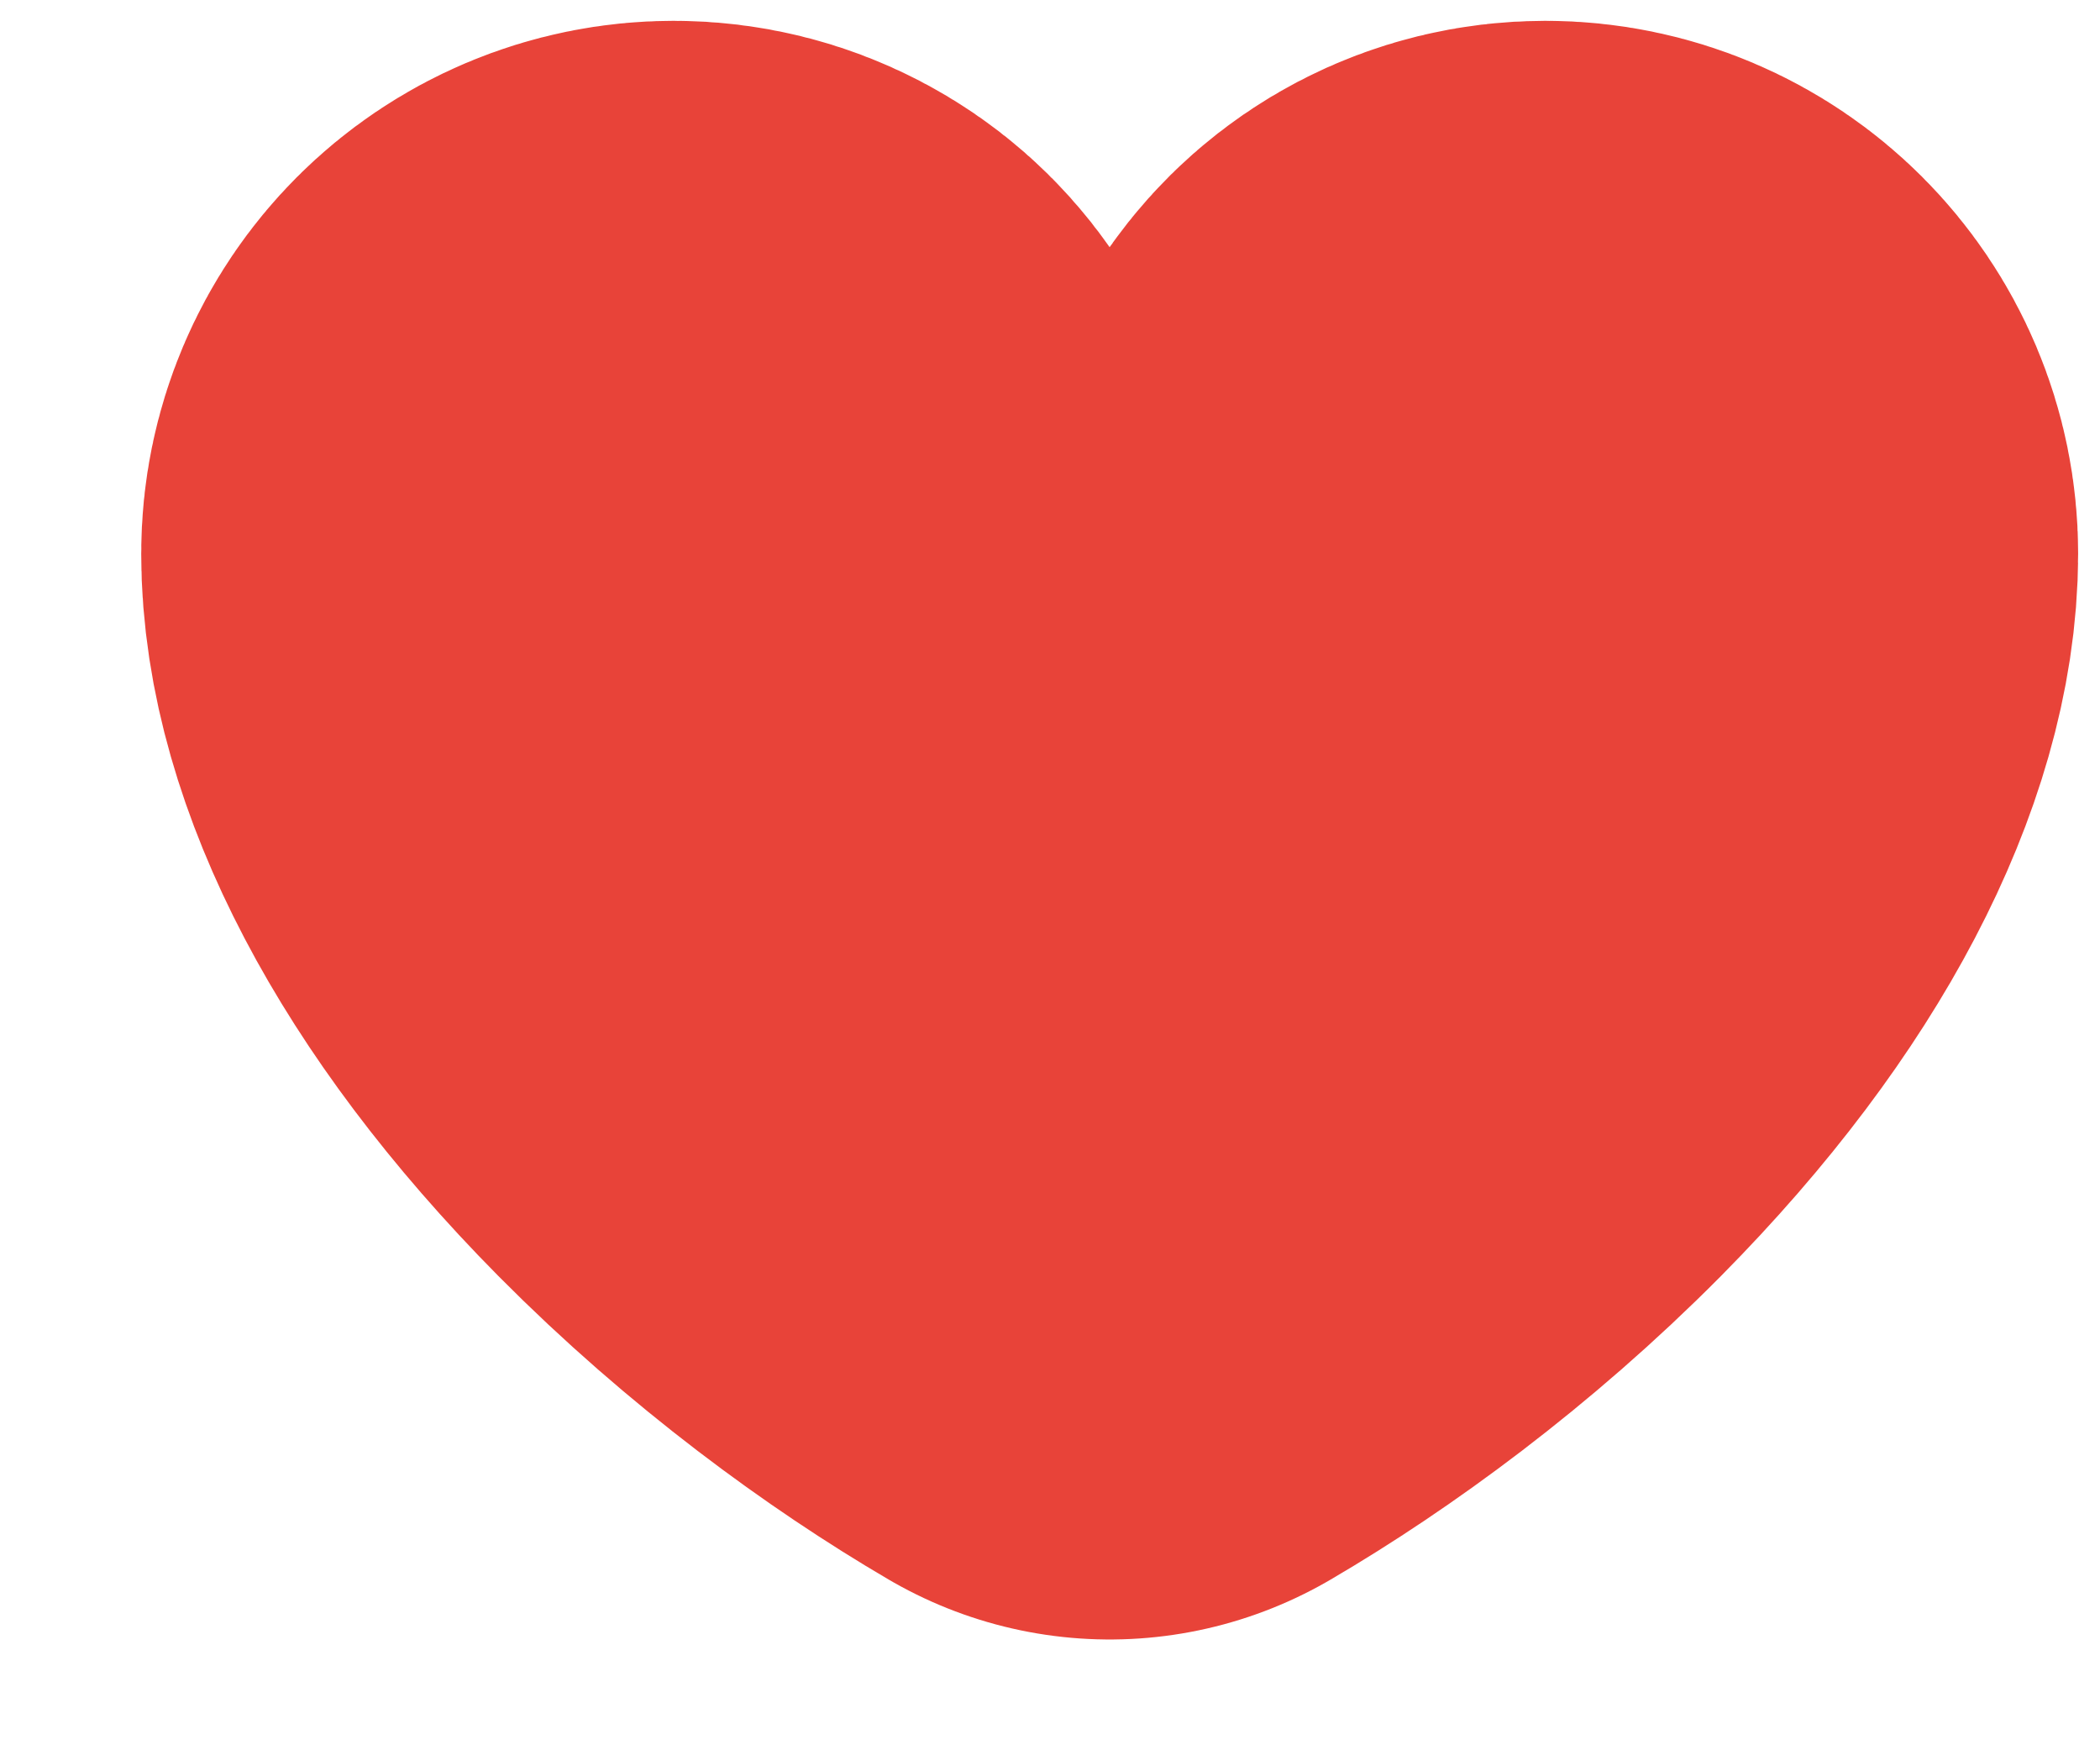 <svg width="12" height="10" viewBox="0 0 12 10" fill="none" xmlns="http://www.w3.org/2000/svg">
<path d="M3.85 2.619L3.852 2.619C3.939 2.619 4.025 2.64 4.102 2.68C4.179 2.72 4.245 2.777 4.295 2.849C4.762 3.515 5.525 3.912 6.339 3.912C7.153 3.913 7.917 3.517 8.385 2.851C8.487 2.706 8.649 2.619 8.831 2.619C9.132 2.619 9.375 2.862 9.375 3.163C9.375 3.724 9.003 4.576 8.058 5.531C7.485 6.109 6.859 6.564 6.341 6.867C5.823 6.564 5.197 6.109 4.624 5.531C3.679 4.576 3.307 3.724 3.307 3.163C3.307 2.862 3.55 2.619 3.85 2.619Z" stroke="#E84339" stroke-width="5" stroke-linecap="round" stroke-linejoin="round"/>
</svg>
